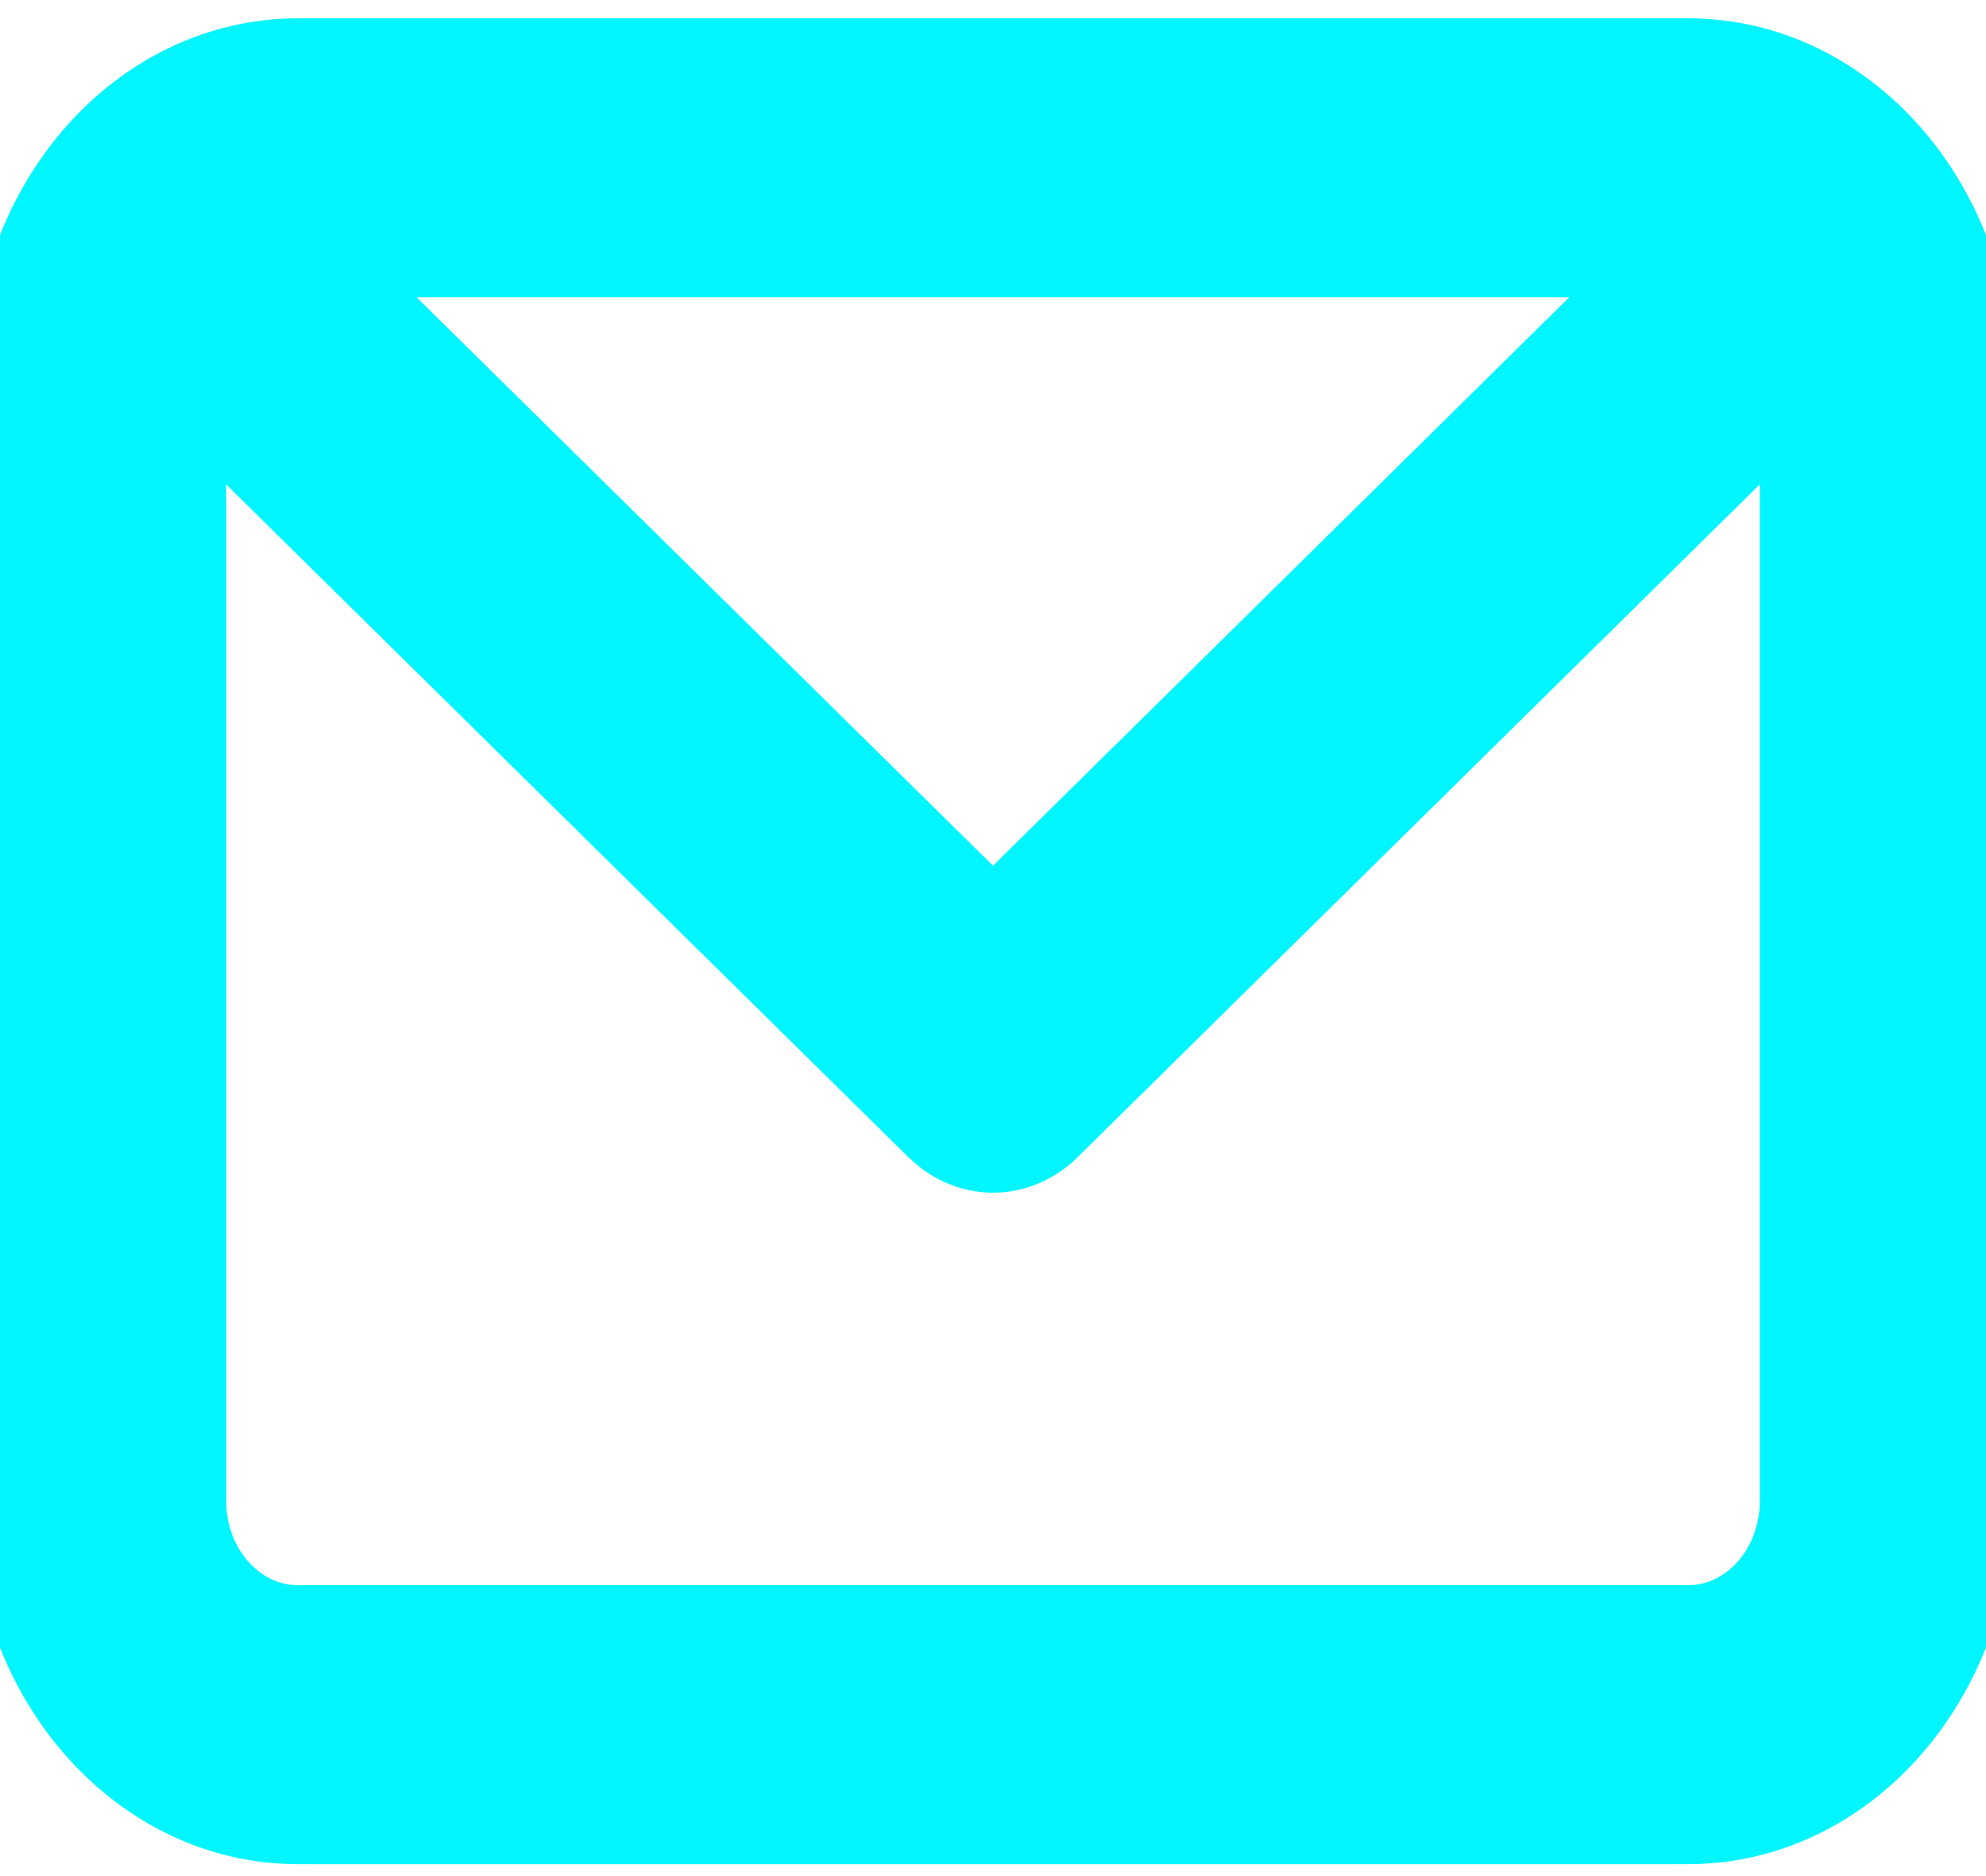<svg width="36" height="34" viewBox="0 0 36 34" fill="none" xmlns="http://www.w3.org/2000/svg">
<path d="M30.6 0.832C33.582 0.832 36 3.556 36 6.917V27.2C36 30.56 33.582 33.284 30.6 33.284H5.4C2.418 33.284 0 30.56 0 27.2V6.917C0 3.556 2.418 0.832 5.4 0.832H30.6ZM32.4 7.582L19.185 20.613C18.563 21.226 17.66 21.277 16.991 20.766L16.815 20.613L3.6 7.584V27.2C3.6 28.32 4.406 29.228 5.4 29.228H30.6C31.594 29.228 32.4 28.32 32.4 27.2V7.582ZM29.664 4.888H6.332L18 16.391L29.664 4.888Z" fill="#00F6FF"/>
<path d="M30.6 0.832C33.582 0.832 36 3.556 36 6.917V27.2C36 30.56 33.582 33.284 30.6 33.284H5.4C2.418 33.284 0 30.56 0 27.2V6.917C0 3.556 2.418 0.832 5.4 0.832H30.6ZM32.4 7.582L19.185 20.613C18.563 21.226 17.66 21.277 16.991 20.766L16.815 20.613L3.6 7.584V27.2C3.6 28.32 4.406 29.228 5.4 29.228H30.6C31.594 29.228 32.4 28.32 32.4 27.2V7.582ZM29.664 4.888H6.332L18 16.391L29.664 4.888Z" stroke="#00F6FF"/>
</svg>
